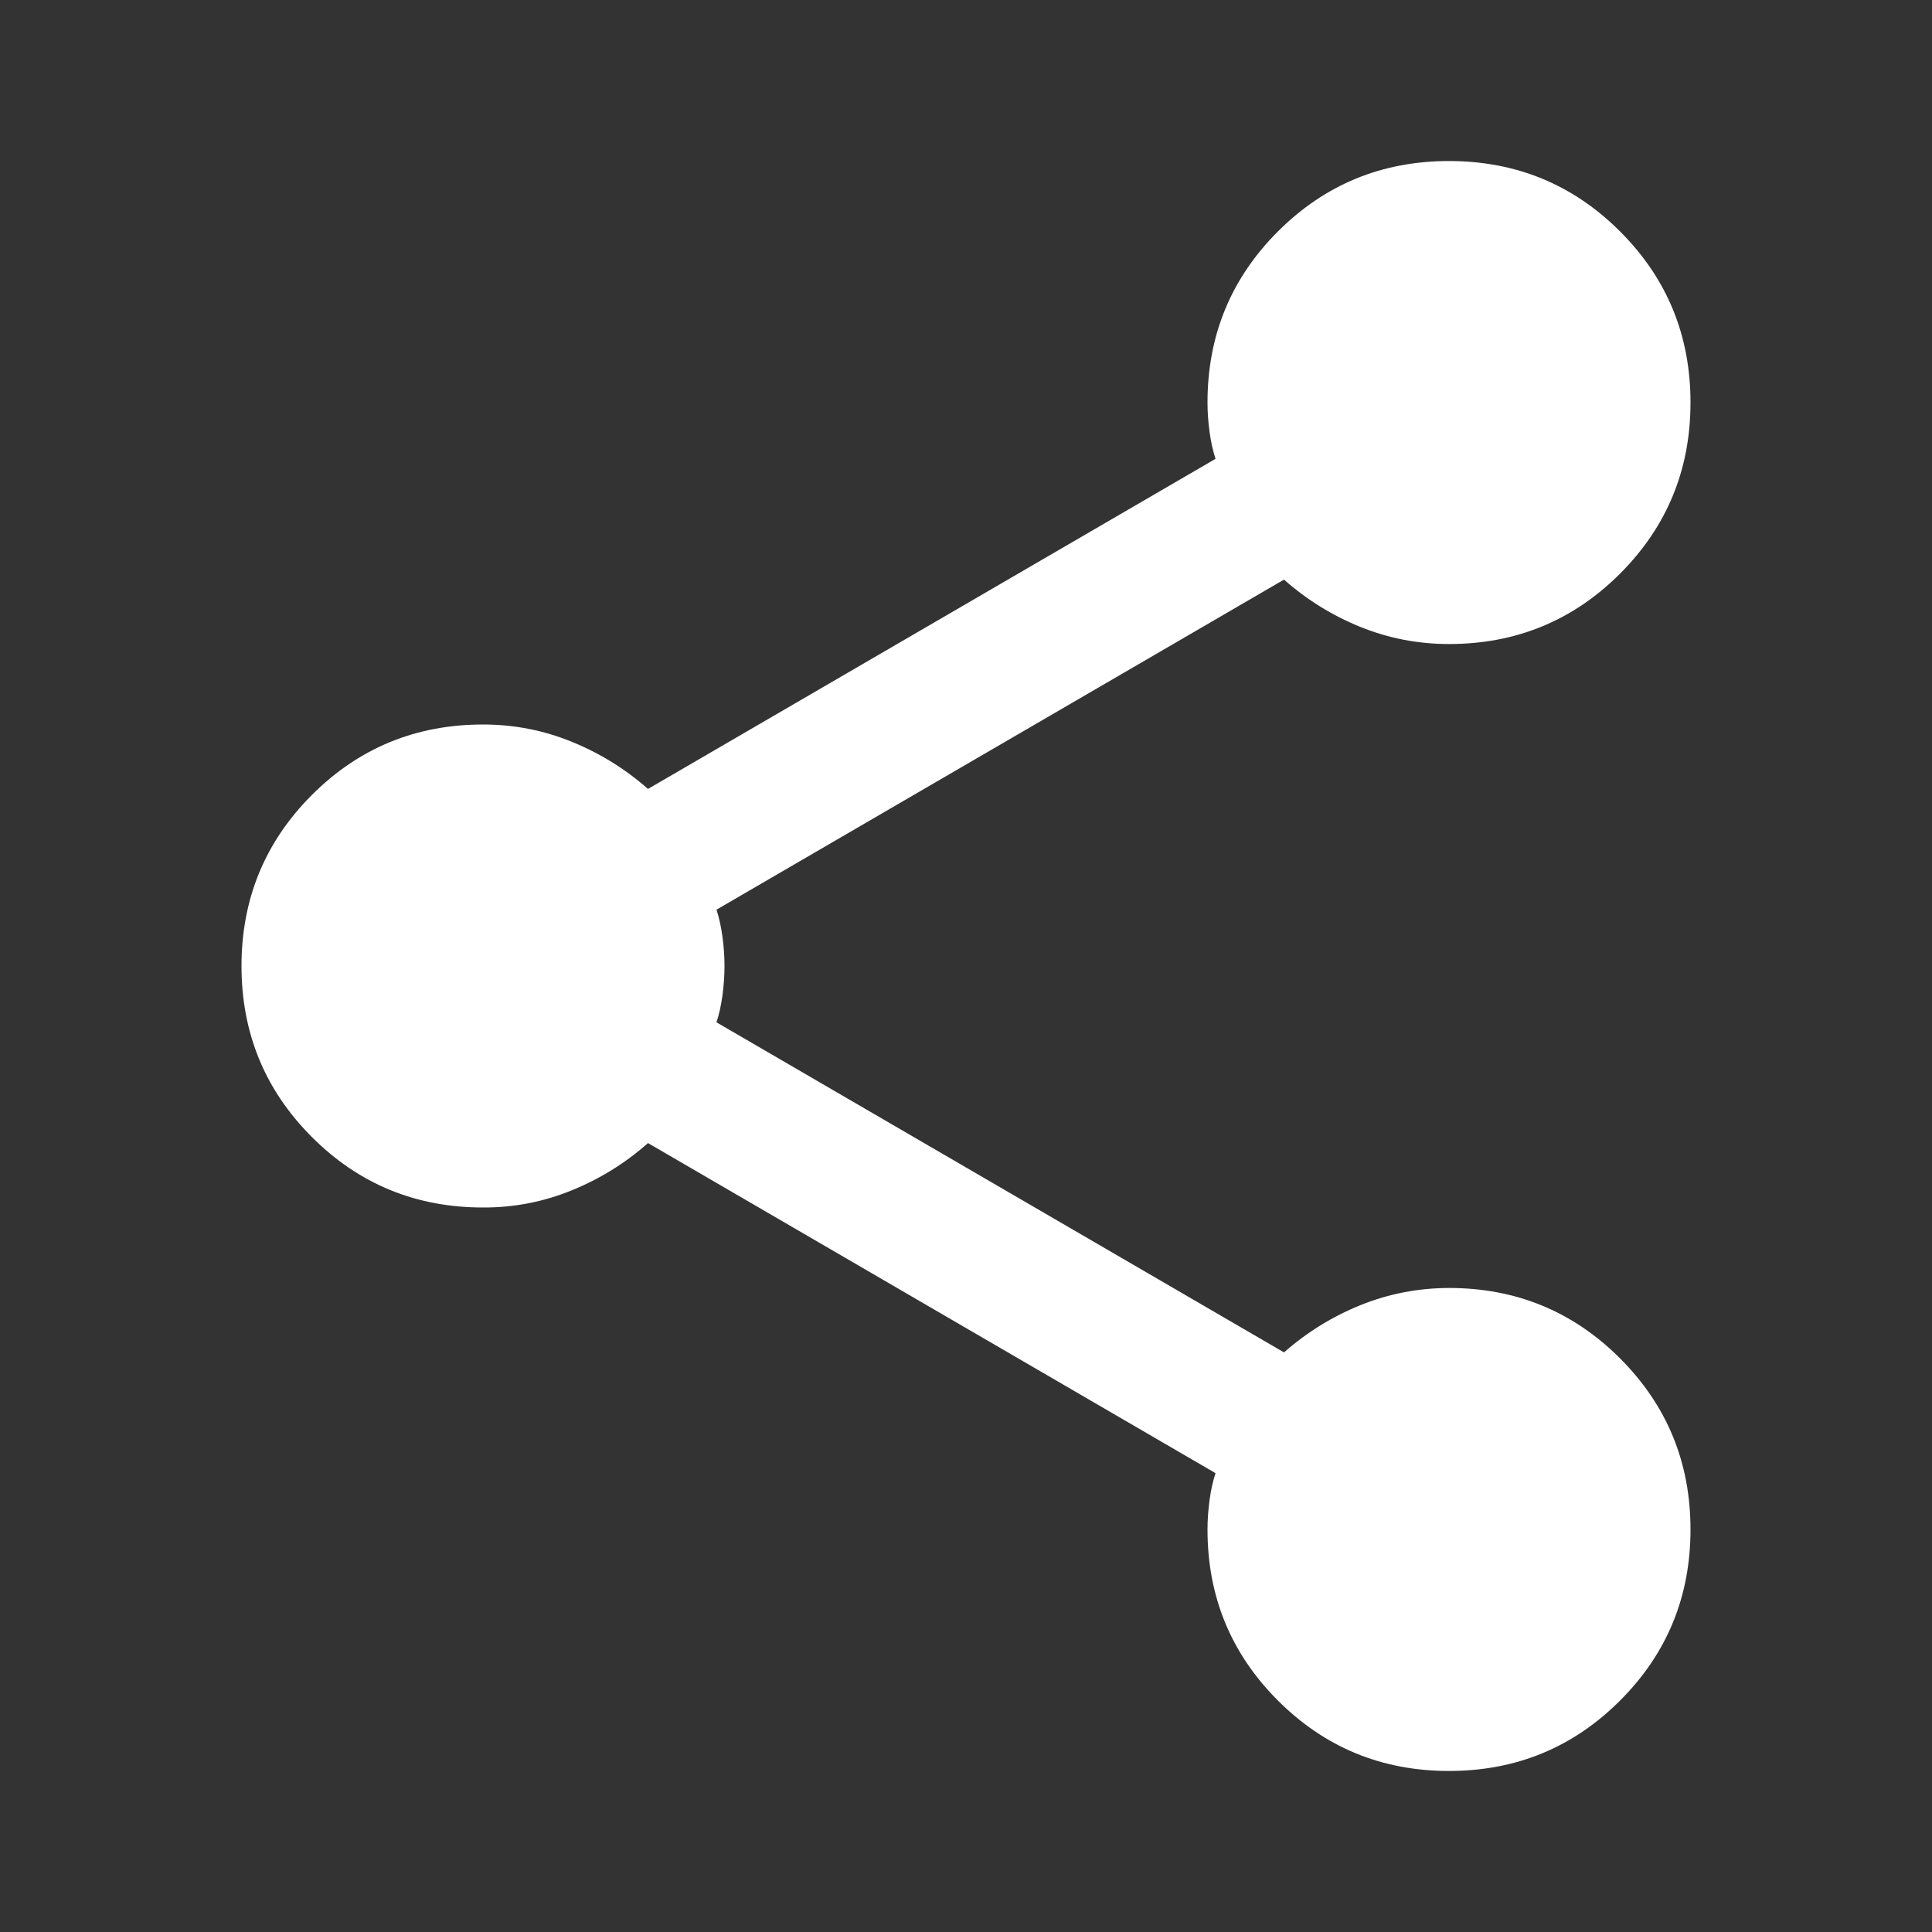 <svg width="20" height="20" viewBox="0 0 20 20" fill="none" xmlns="http://www.w3.org/2000/svg">
<rect x="0" y="0" width="20" height="20" fill="#333333" stroke="none"/>
<path d="M15 18.333C14.306 18.333 13.715 18.09 13.229 17.604C12.743 17.118 12.5 16.528 12.5 15.833C12.5 15.736 12.507 15.635 12.521 15.531C12.535 15.426 12.556 15.333 12.583 15.25L6.708 11.833C6.472 12.042 6.208 12.205 5.917 12.323C5.625 12.442 5.319 12.501 5 12.5C4.306 12.5 3.715 12.257 3.229 11.771C2.743 11.285 2.5 10.694 2.5 10C2.5 9.306 2.743 8.715 3.229 8.229C3.715 7.743 4.306 7.5 5 7.5C5.319 7.5 5.625 7.559 5.917 7.678C6.208 7.796 6.472 7.959 6.708 8.167L12.583 4.75C12.556 4.667 12.535 4.573 12.521 4.469C12.507 4.365 12.5 4.264 12.5 4.167C12.5 3.472 12.743 2.882 13.229 2.396C13.715 1.91 14.306 1.667 15 1.667C15.694 1.667 16.285 1.91 16.771 2.396C17.257 2.882 17.5 3.472 17.5 4.167C17.5 4.861 17.257 5.451 16.771 5.938C16.285 6.424 15.694 6.667 15 6.667C14.681 6.667 14.375 6.608 14.083 6.49C13.792 6.372 13.528 6.209 13.292 6L7.417 9.417C7.444 9.5 7.465 9.594 7.479 9.698C7.493 9.803 7.5 9.903 7.5 10C7.5 10.097 7.493 10.198 7.479 10.303C7.465 10.407 7.444 10.501 7.417 10.583L13.292 14C13.528 13.792 13.792 13.629 14.083 13.511C14.375 13.393 14.681 13.334 15 13.333C15.694 13.333 16.285 13.576 16.771 14.062C17.257 14.549 17.5 15.139 17.5 15.833C17.5 16.528 17.257 17.118 16.771 17.604C16.285 18.09 15.694 18.333 15 18.333Z" fill="white"/>
</svg>
